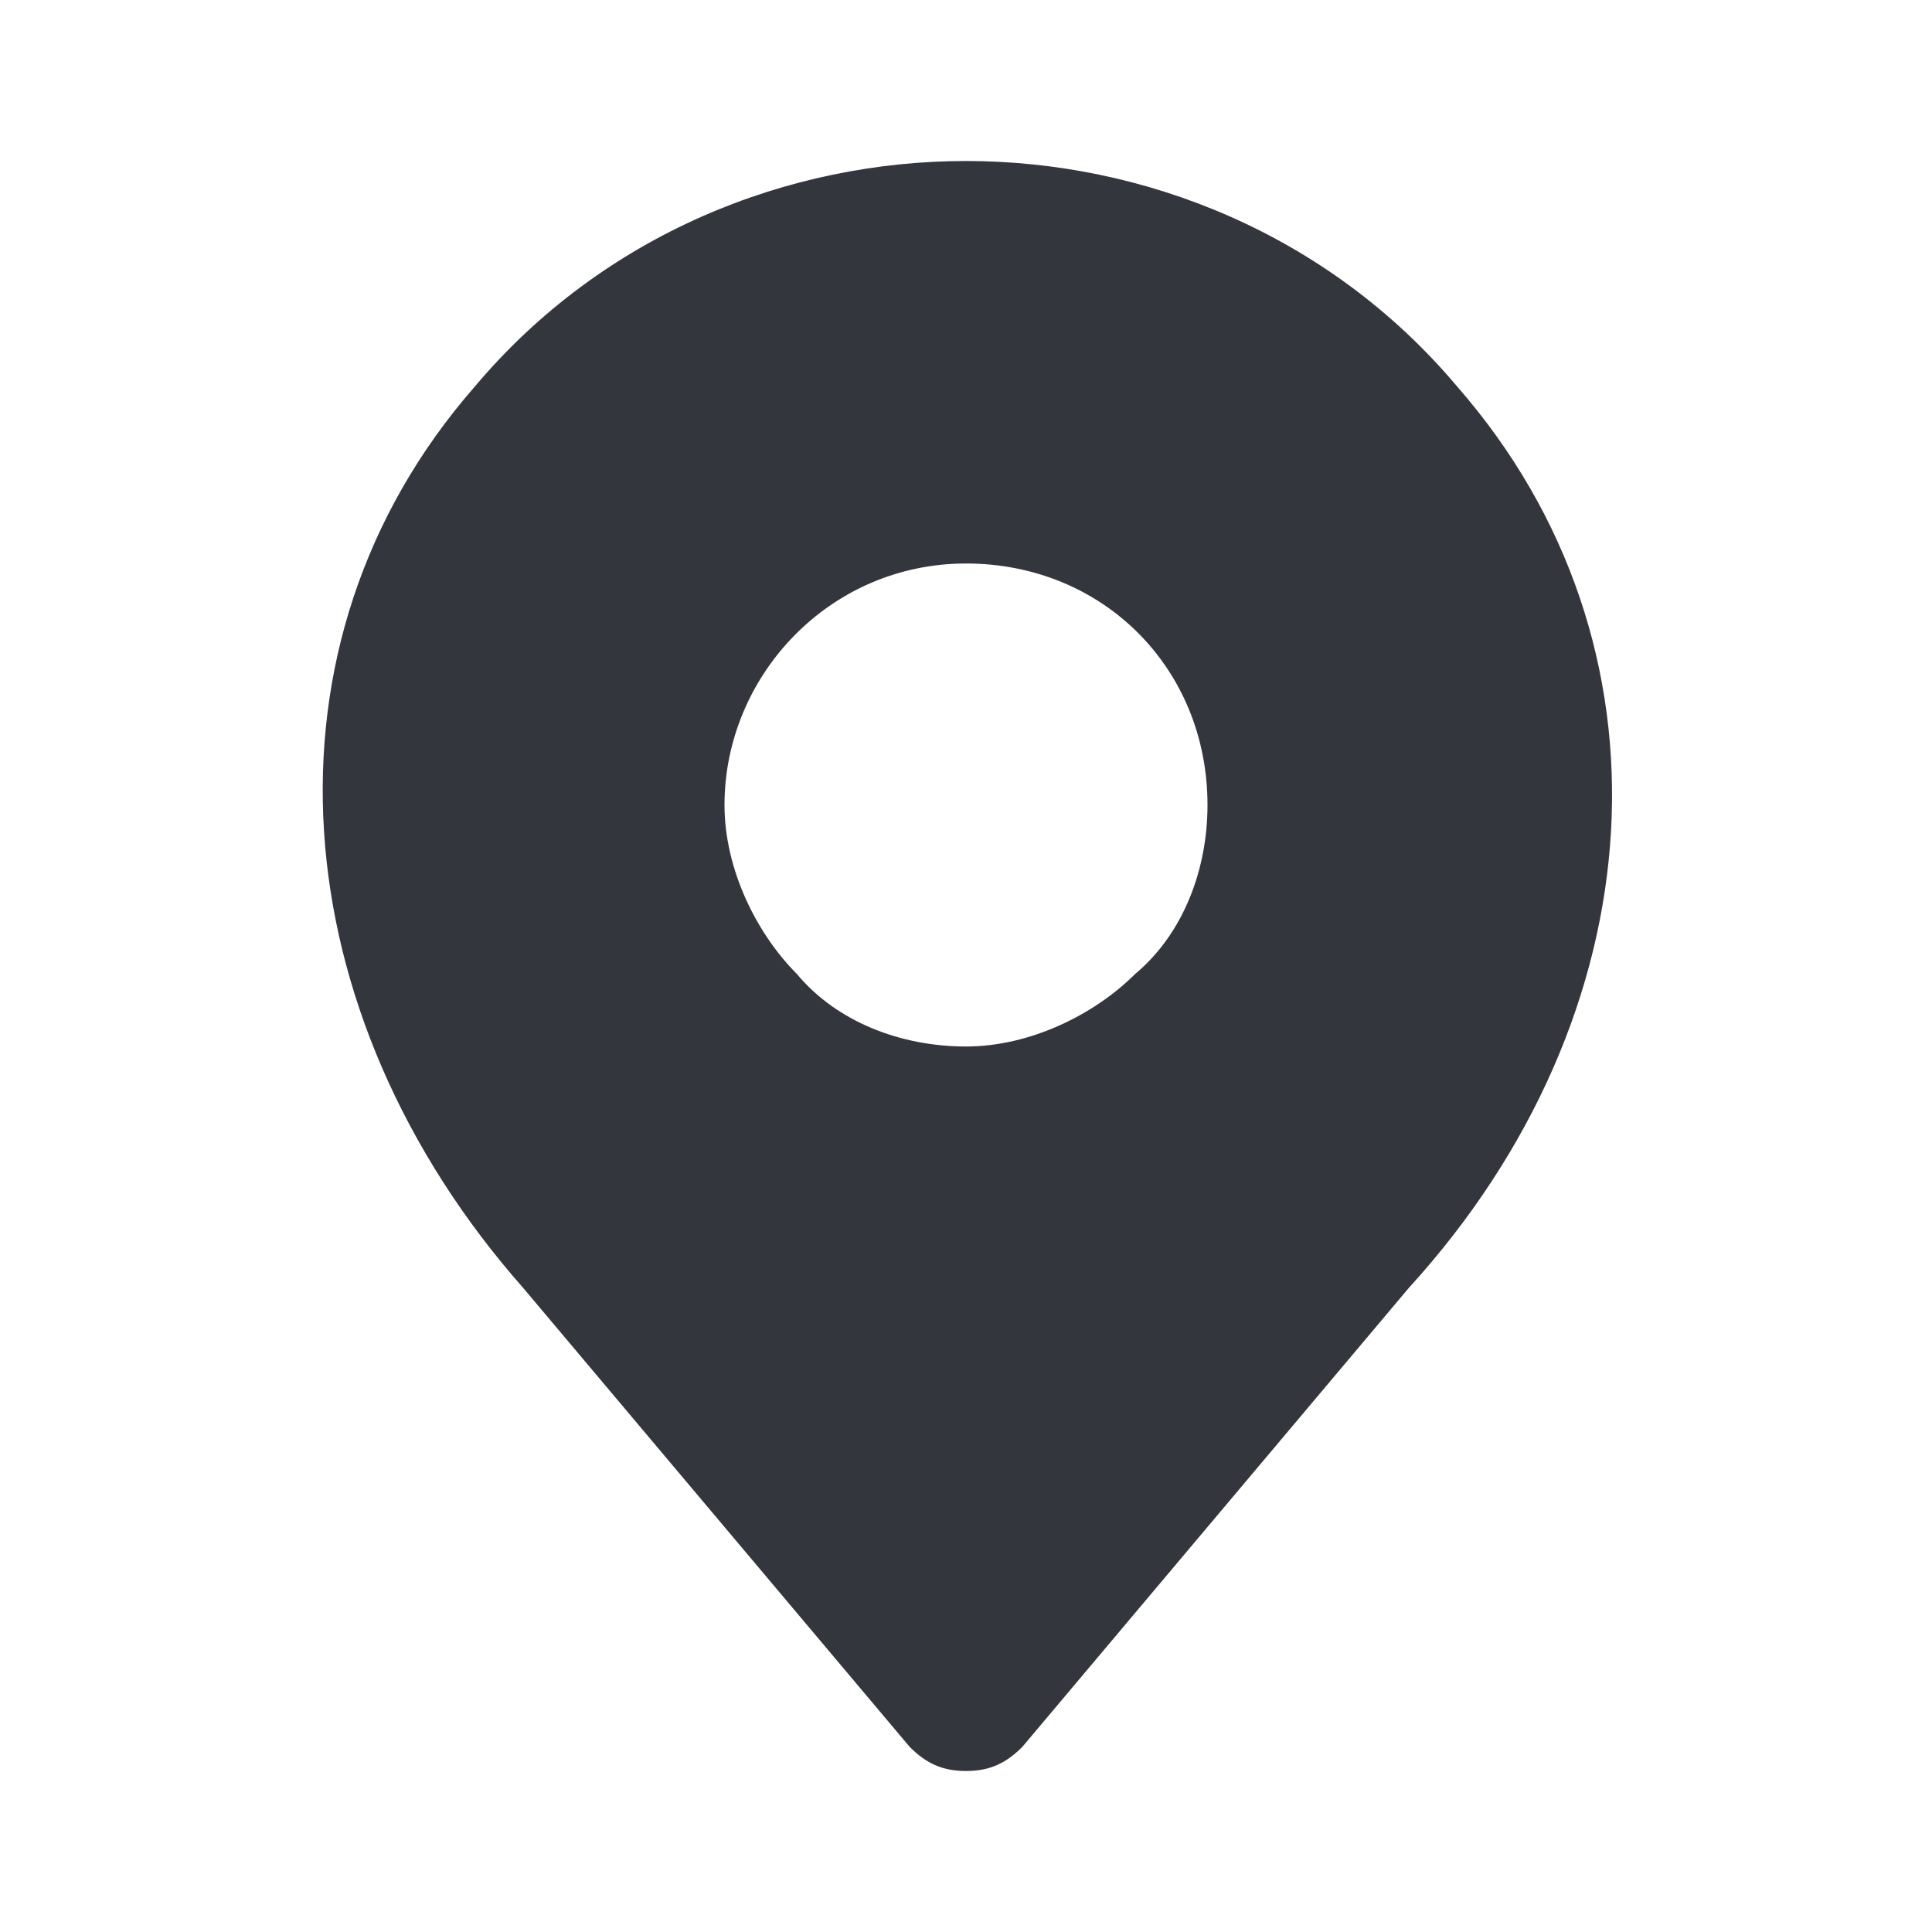 <svg xmlns="http://www.w3.org/2000/svg" viewBox="0 0 24 24"><path fill="#34363D" d="M18.1 4.8c-1.6-1.9-3.9-2.8-6.1-2.8-2.2 0-4.5.9-6.1 2.8-2.8 3.2-2.4 7.8.6 11.2l4.8 5.7c.2.2.4.3.7.3.3 0 .5-.1.7-.3l4.8-5.7c3.1-3.4 3.4-8 .6-11.2zm-4 7.3c-.5.5-1.3.9-2.1.9s-1.6-.3-2.1-.9c-.5-.5-.9-1.3-.9-2.1 0-1.6 1.3-3 3-3s3 1.3 3 3c0 .8-.3 1.6-.9 2.1z"/><path d="M14.1 12.1c.5-.5.9-1.3.9-2.1 0-1.6-1.3-3-3-3v6c.8 0 1.6-.4 2.1-.9z" fill="none"/></svg>